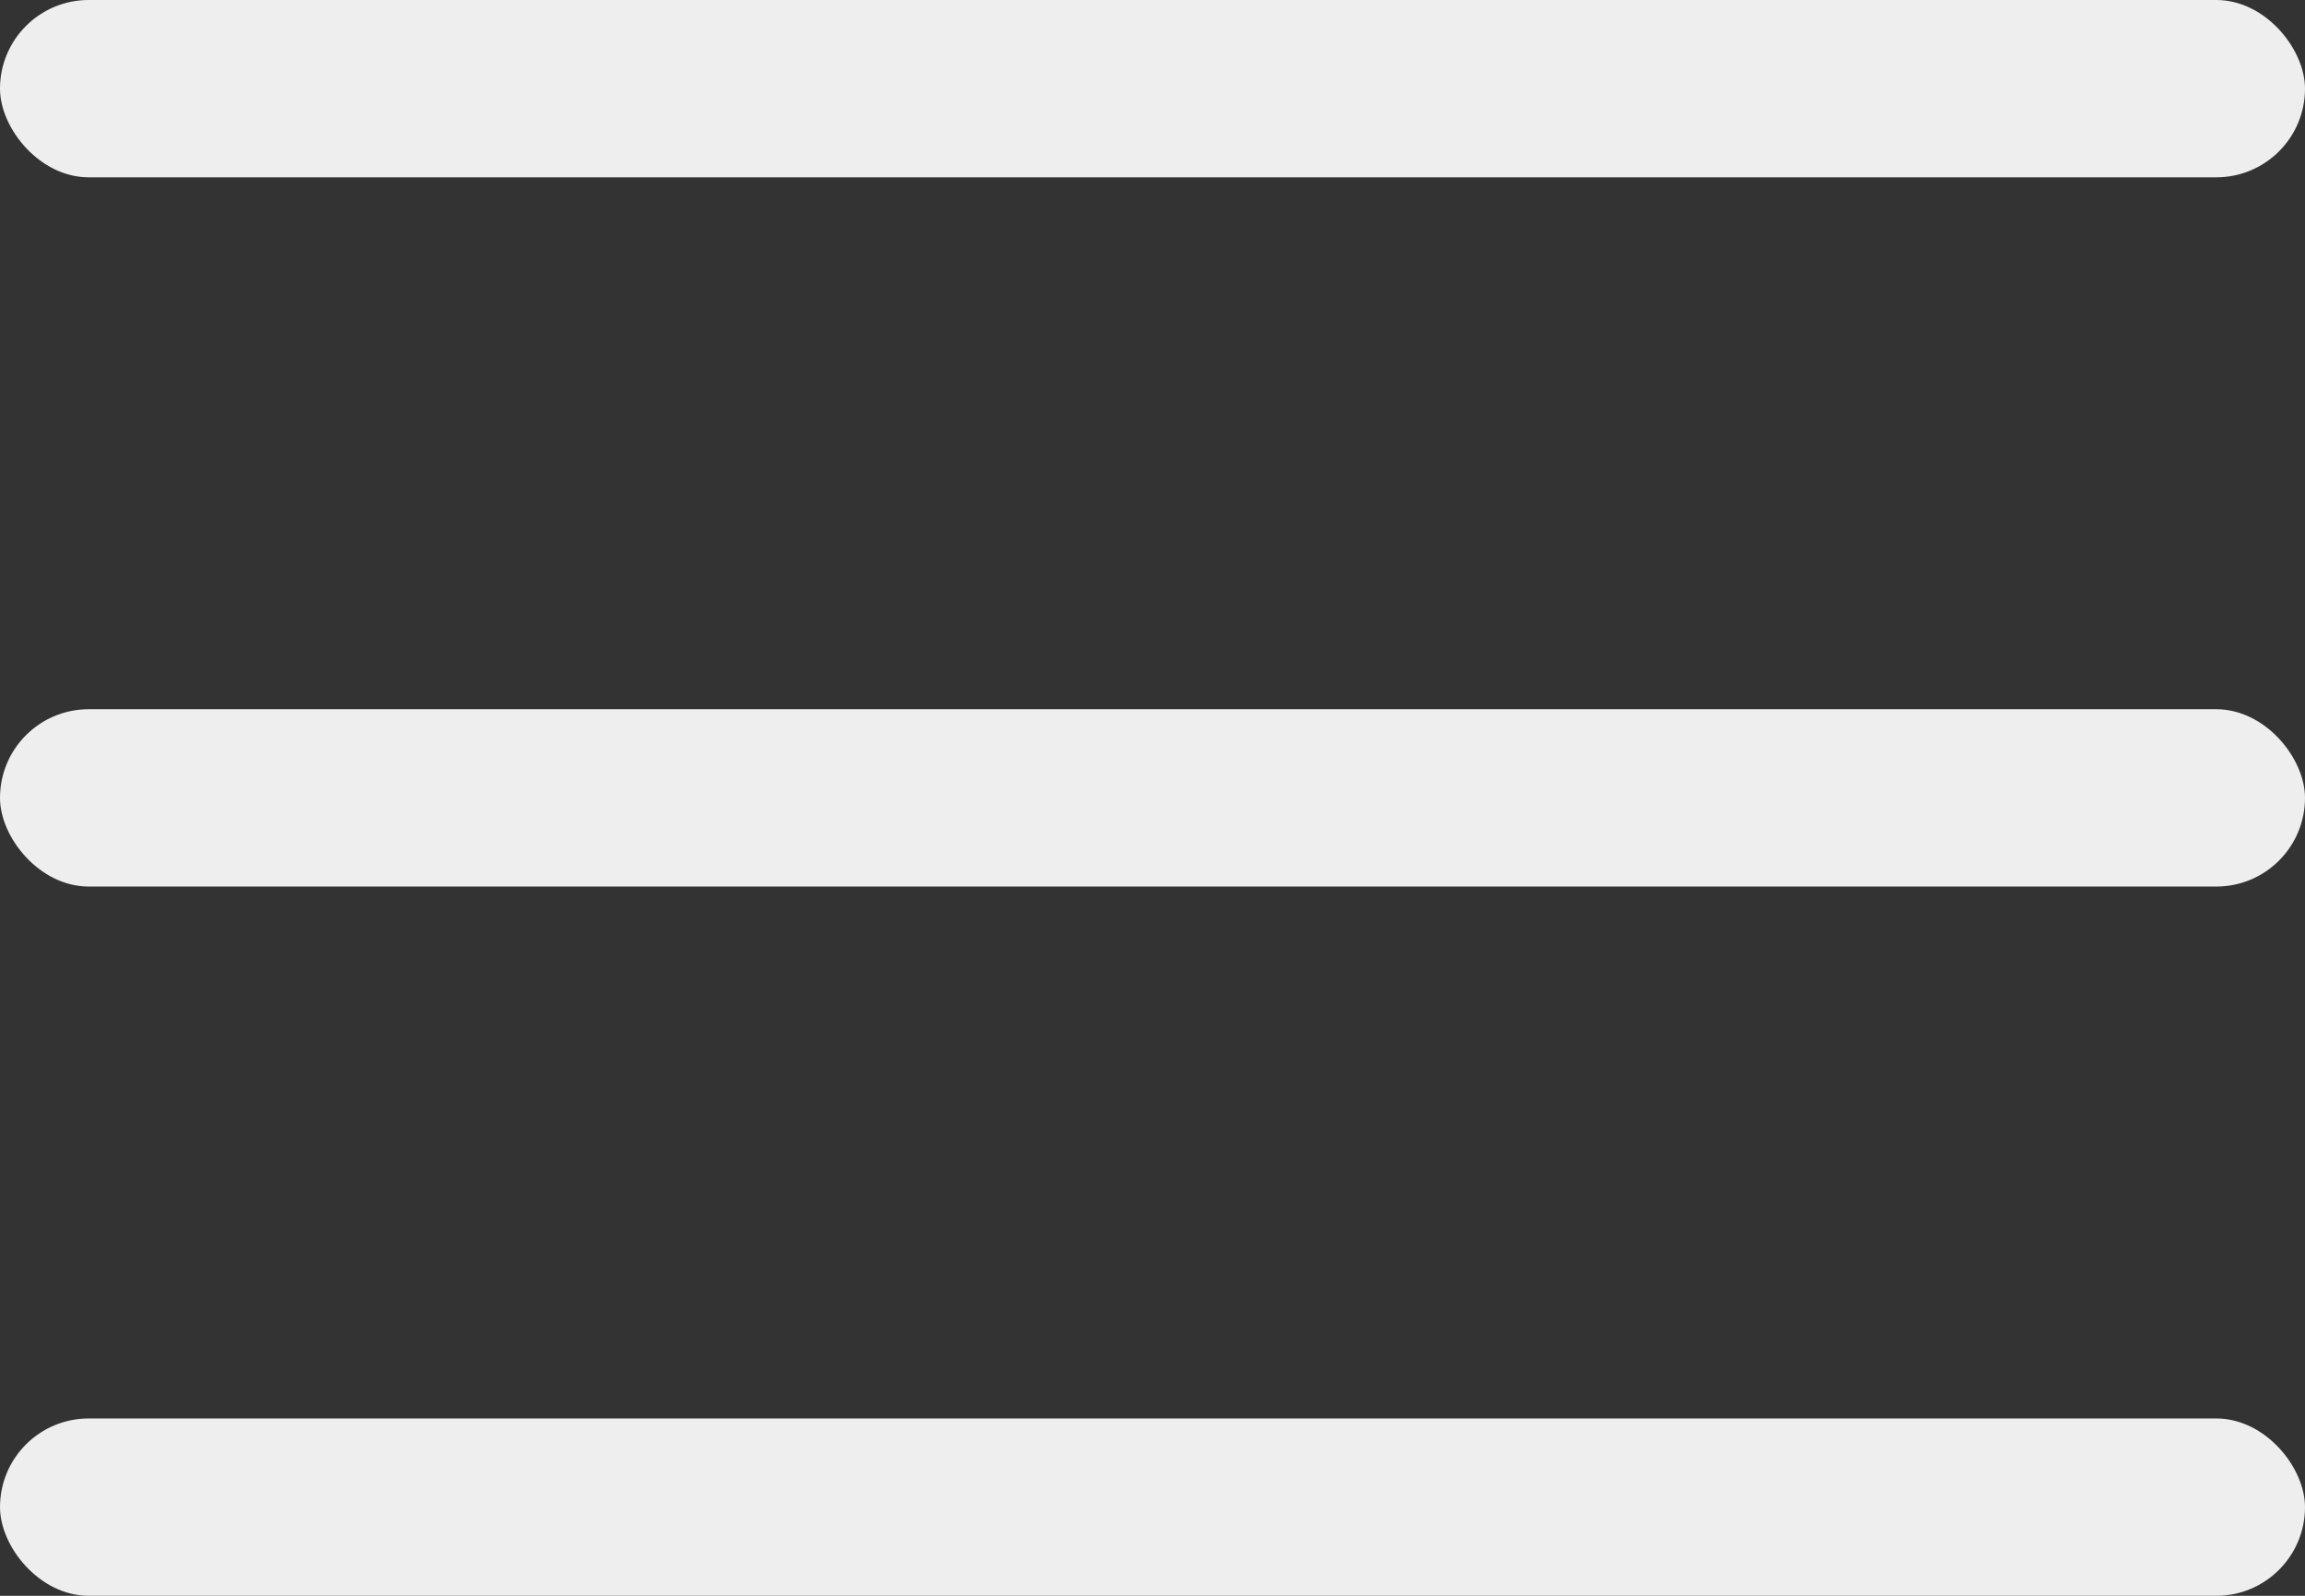 <svg width="26" height="18" viewBox="0 0 26 18" fill="none" xmlns="http://www.w3.org/2000/svg">
<rect x="0" y="0" width="26" height="18" fill="#333333" stroke="none"/>
<rect width="26" height="2" rx="1" fill="#EEEEEE"/>
<rect y="8" width="26" height="2" rx="1" fill="#EEEEEE"/>
<rect y="16" width="26" height="2" rx="1" fill="#EEEEEE"/>
</svg>
